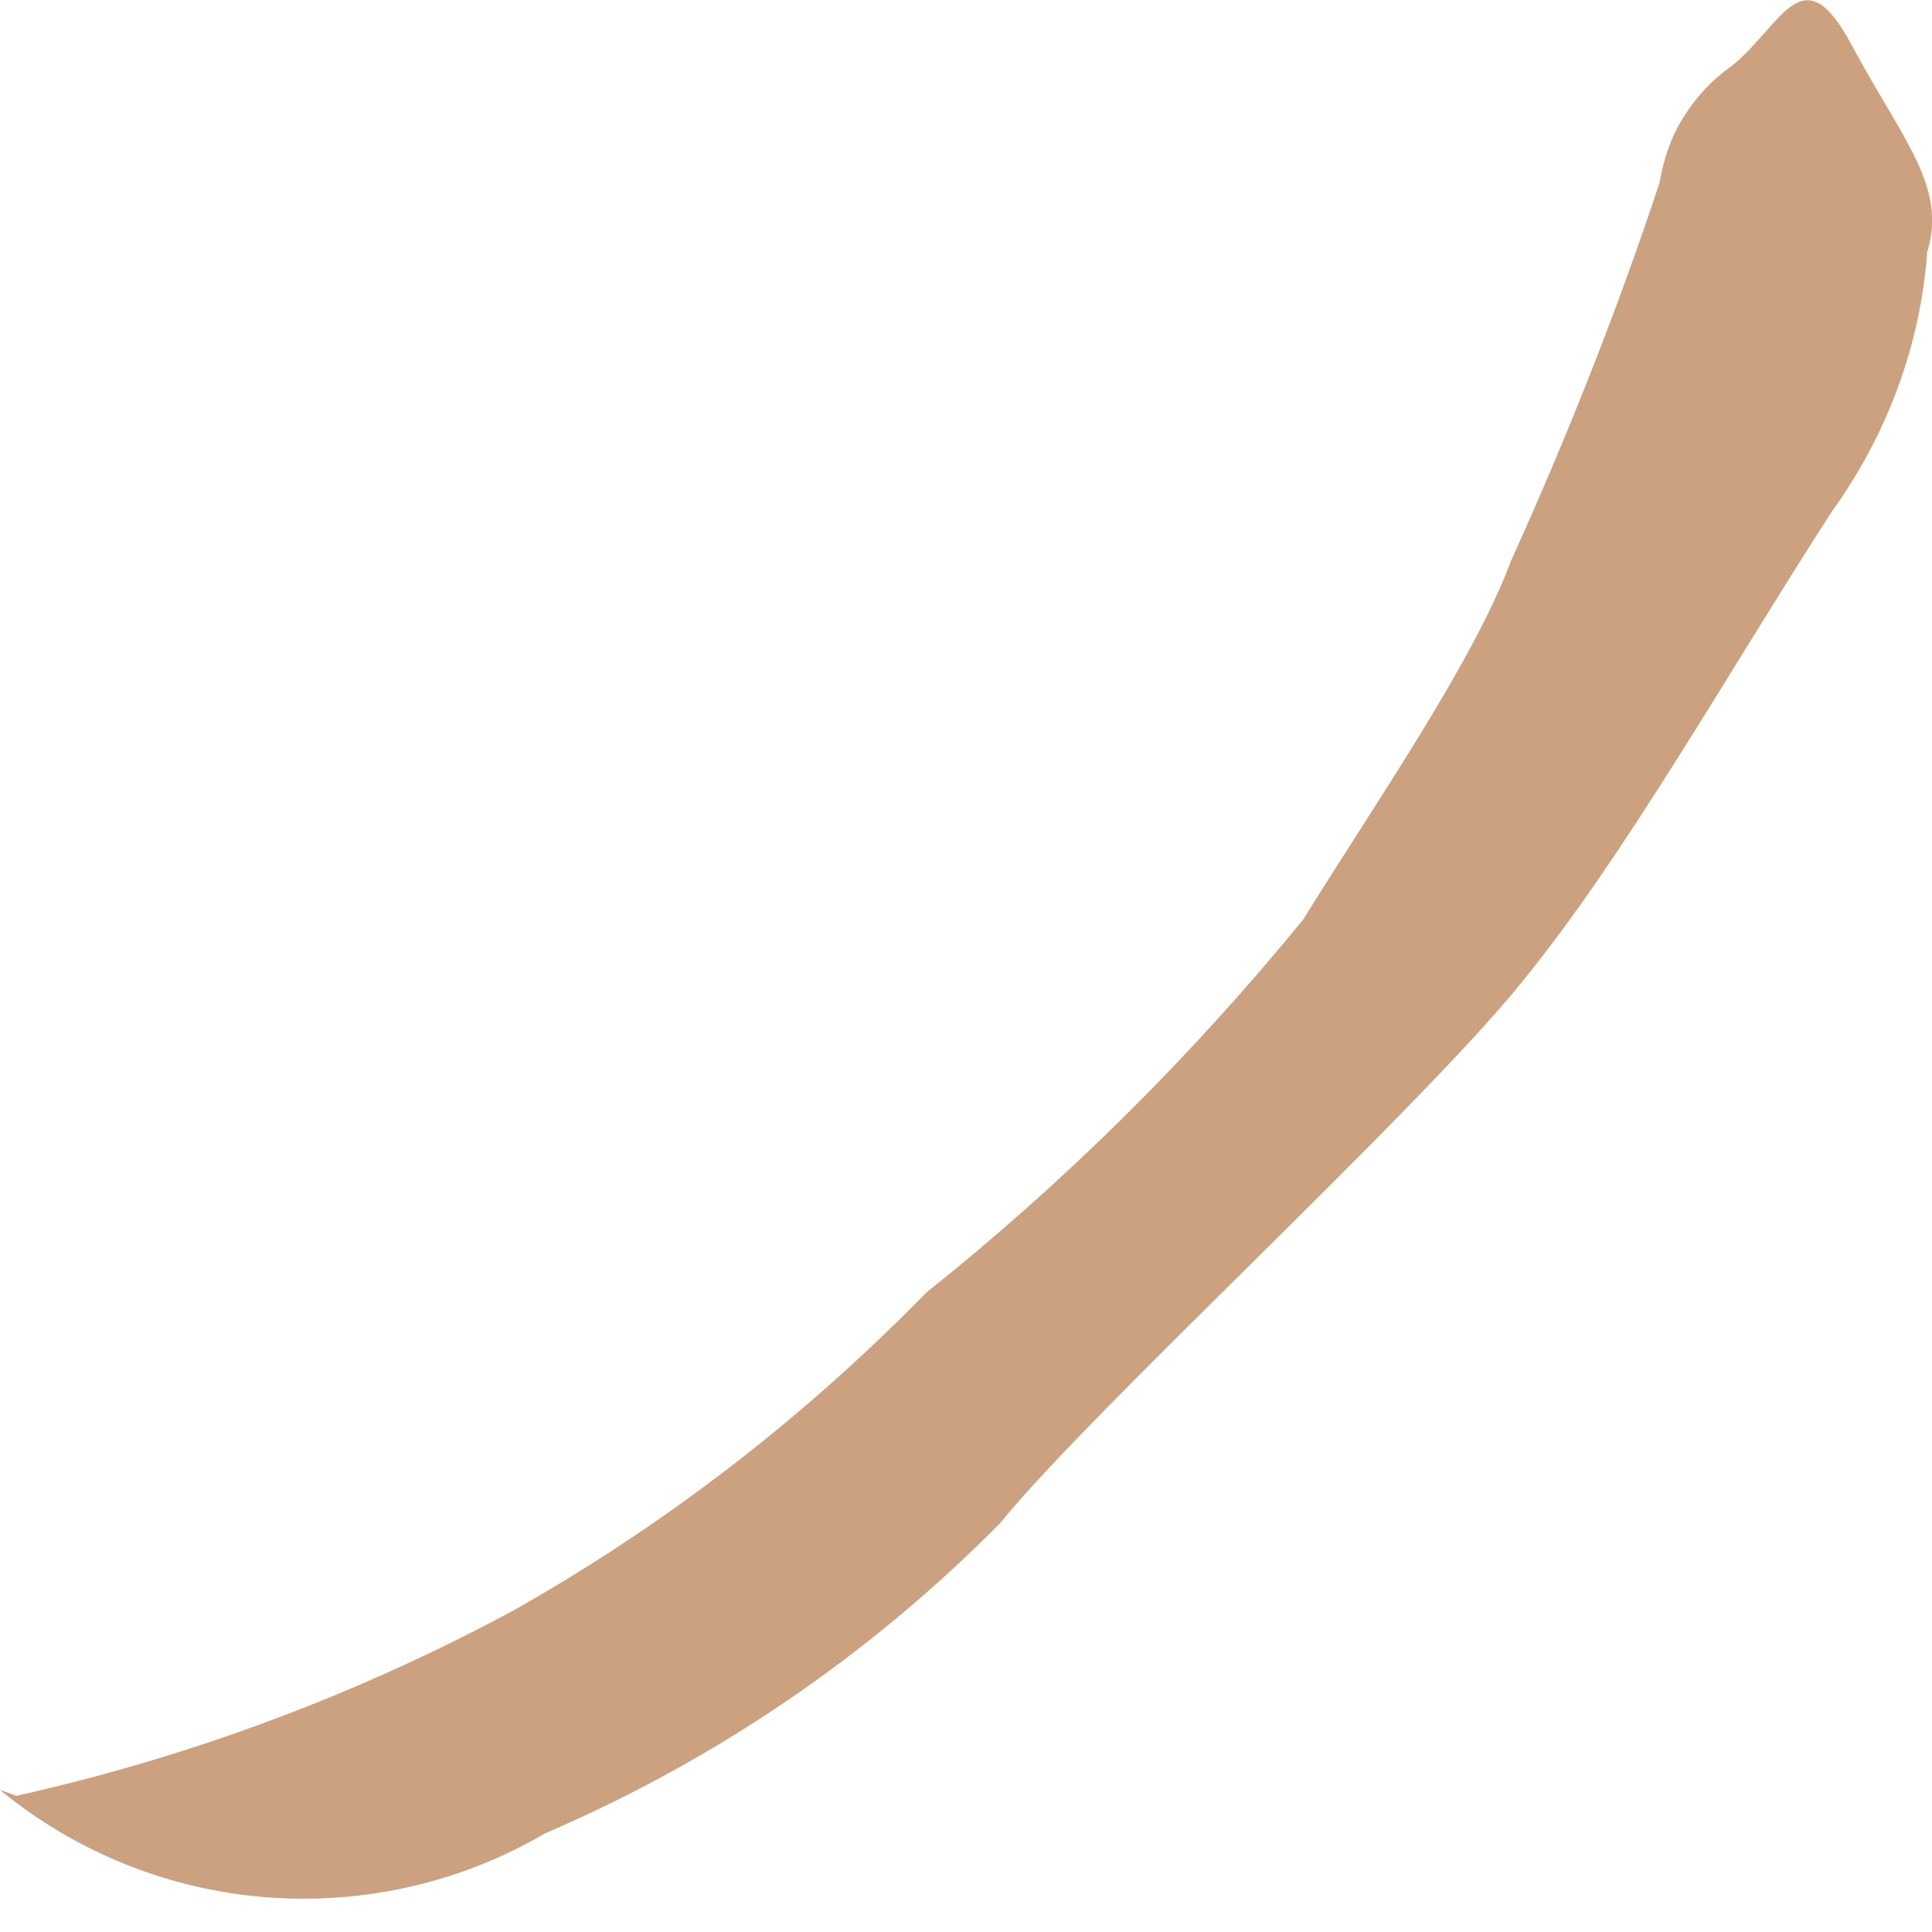 <svg width="2" height="2" viewBox="0 0 2 2" fill="none" xmlns="http://www.w3.org/2000/svg">
<path opacity="0.6" d="M0.017 1.859C0.196 1.819 0.368 1.755 0.53 1.668C0.688 1.579 0.832 1.468 0.959 1.338C1.102 1.224 1.233 1.094 1.349 0.952C1.422 0.834 1.525 0.686 1.564 0.581C1.622 0.453 1.674 0.322 1.718 0.189C1.722 0.165 1.73 0.141 1.743 0.121C1.756 0.1 1.773 0.082 1.793 0.068C1.845 0.026 1.866 -0.049 1.917 0.047C1.969 0.144 2.016 0.193 1.995 0.261C1.988 0.358 1.953 0.451 1.896 0.53C1.787 0.699 1.682 0.886 1.576 1.016C1.471 1.147 1.128 1.462 1.036 1.576C0.901 1.713 0.741 1.822 0.564 1.898C0.477 1.949 0.376 1.972 0.275 1.964C0.174 1.956 0.078 1.917 0 1.853L0.017 1.859Z" fill="#A8632A"/>
</svg>
